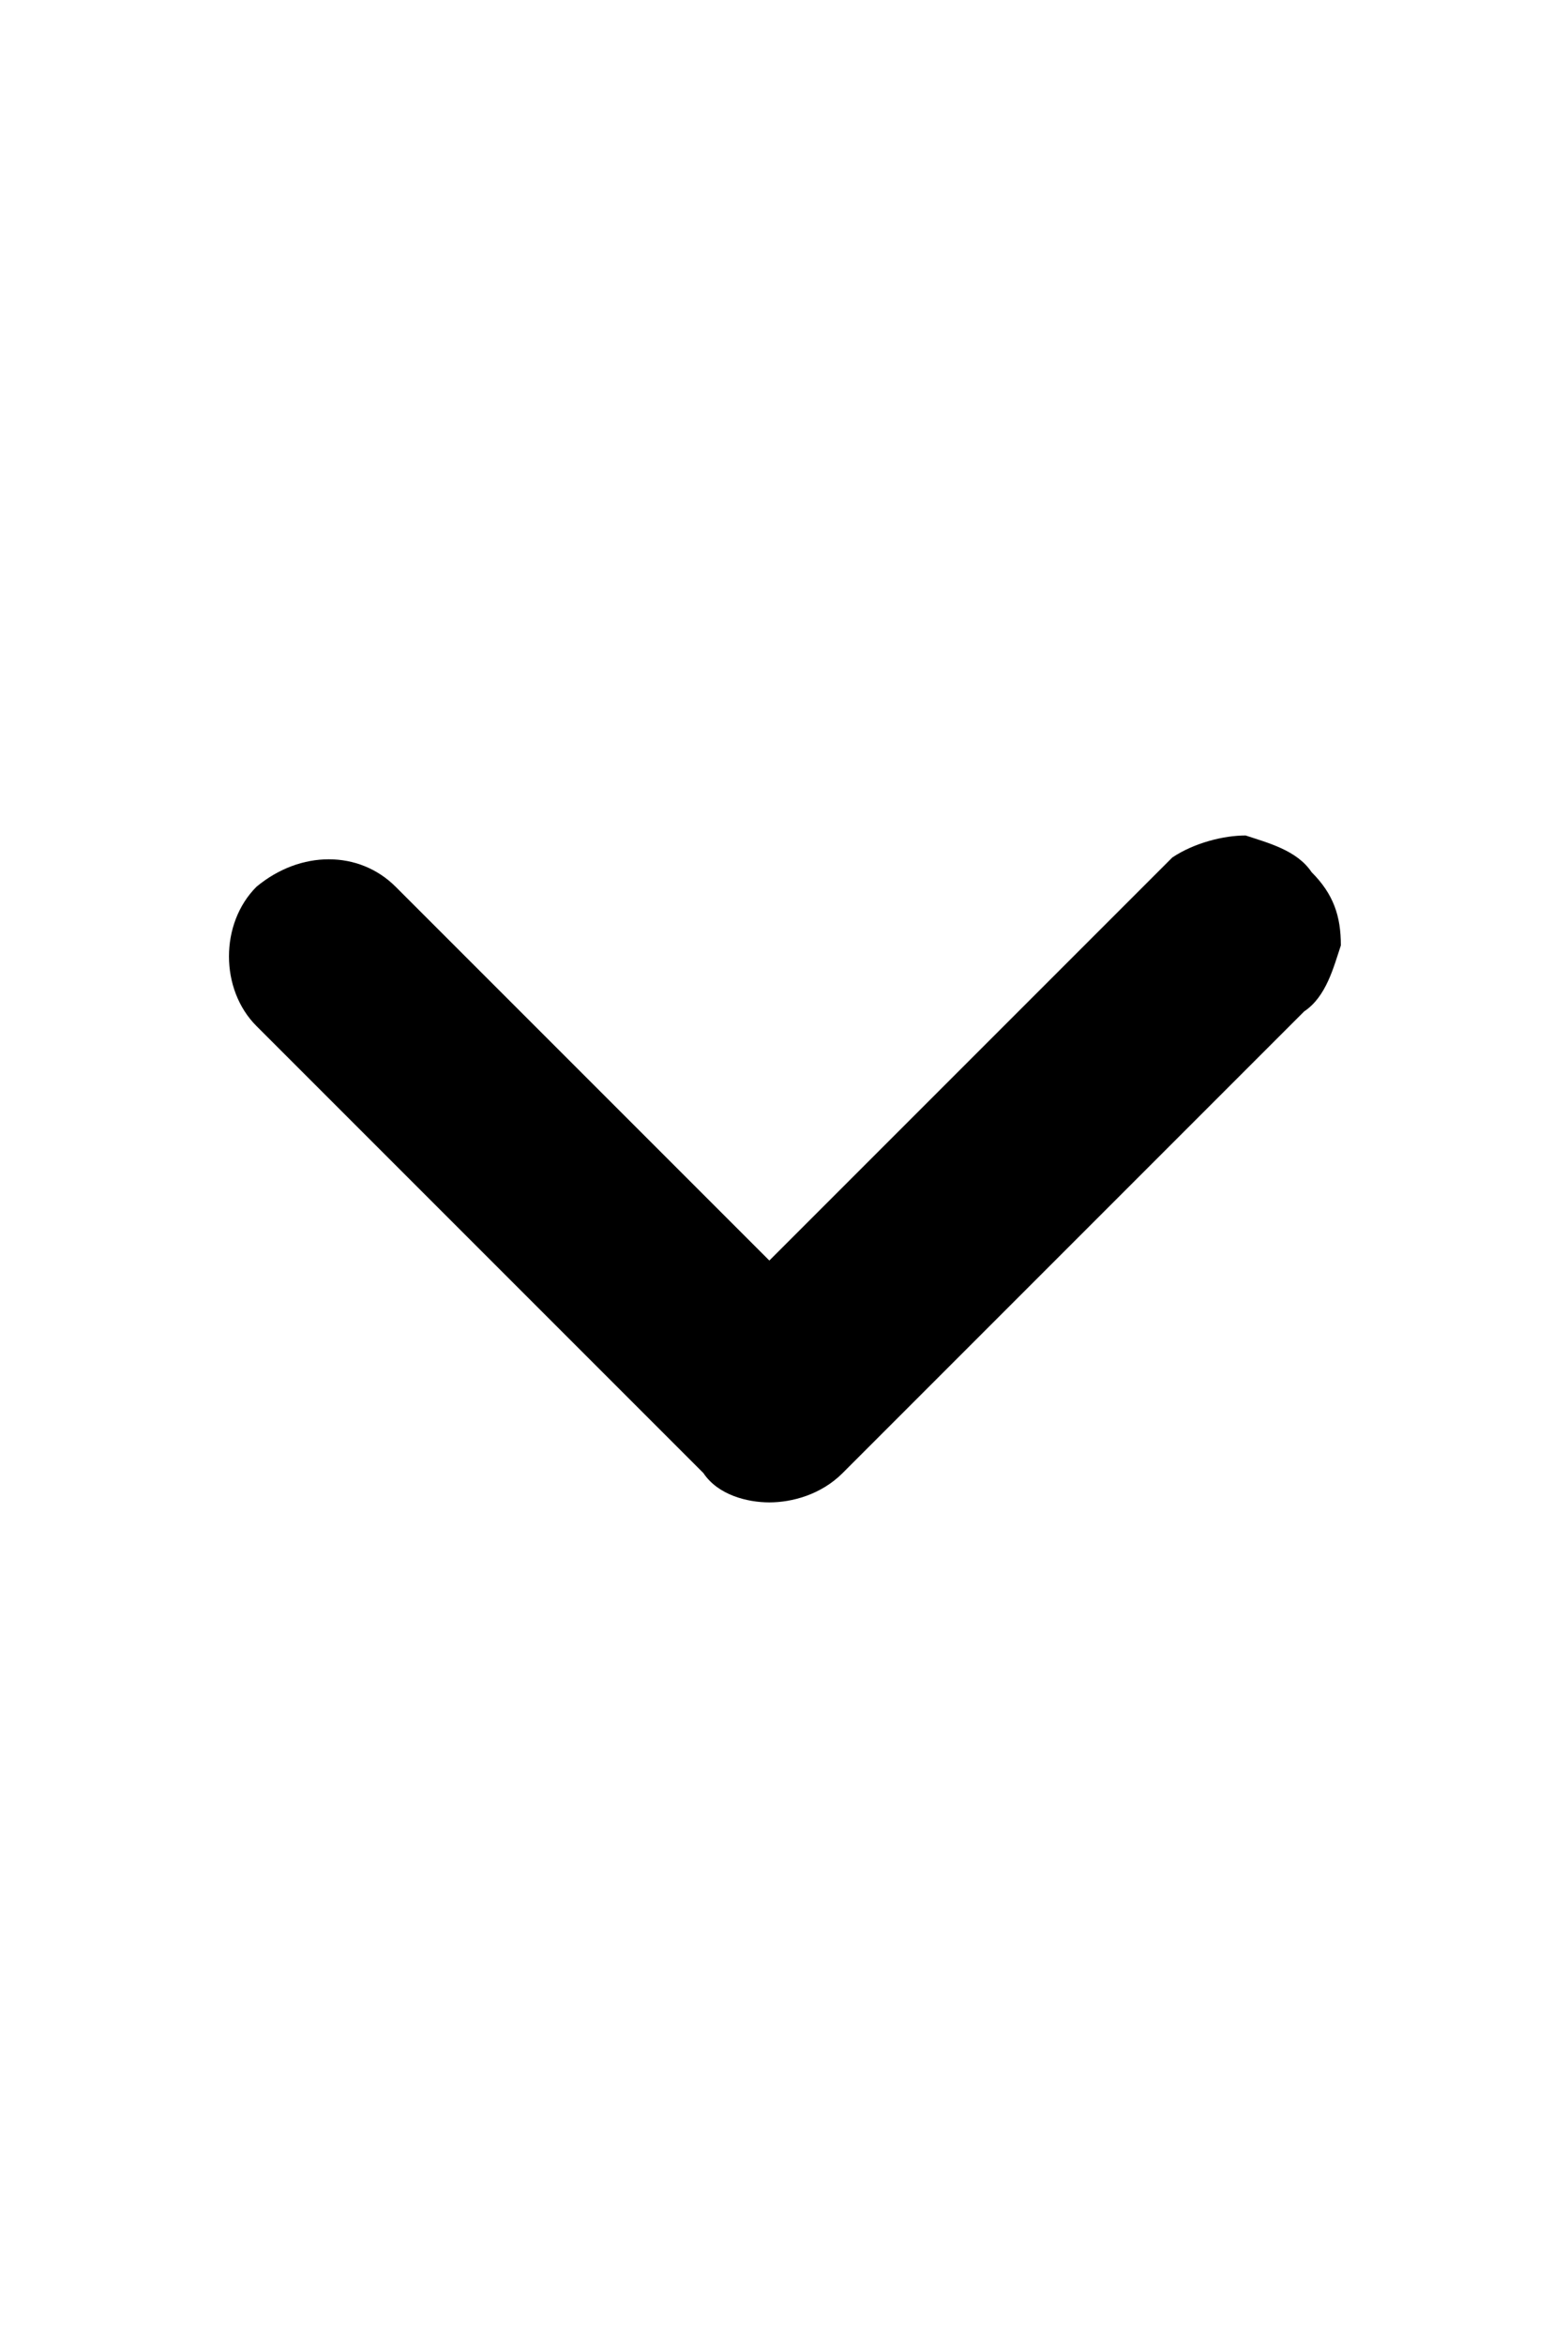 <?xml version="1.0" encoding="utf-8"?>
<!-- Generator: Adobe Illustrator 24.0.0, SVG Export Plug-In . SVG Version: 6.00 Build 0)  -->
<svg version="1.1" id="Ebene_1" xmlns="http://www.w3.org/2000/svg" xmlns:xlink="http://www.w3.org/1999/xlink" x="0px" y="0px"
	 viewBox="0 0 21.4 32" style="enable-background:new 0 0 21.4 32;" xml:space="preserve">
<style type="text/css">
	.st0{clip-path:url(#SVGID_2_);}
	.st1{opacity:0.874;fill:#FFFFFF;enable-background:new    ;}
	.st2{opacity:0.874;fill:#EB6400;enable-background:new    ;}
	.st3{fill:#FFFFFF;}
	.st4{fill:#EB6400;}
	.st5{opacity:0.51;fill:#EB6400;enable-background:new    ;}
	.st6{fill:#8C8C8C;}
	.st7{fill:#EB6400;stroke:#EB6400;}
</style>
<path d="M17.9,11.9c-0.2-0.3-0.6-0.4-0.9-0.5c-0.3,0-0.7,0.1-1,0.3l-5.5,5.5l-5.1-5.1c-0.5-0.5-1.3-0.5-1.9,0
	c-0.5,0.5-0.5,1.4,0,1.9l6.1,6.1c0.2,0.3,0.6,0.4,0.9,0.4c0,0,0,0,0,0c0.3,0,0.7-0.1,1-0.4l6.3-6.3c0.3-0.2,0.4-0.6,0.5-0.9
	C18.3,12.5,18.2,12.2,17.9,11.9z"/>
</svg>
